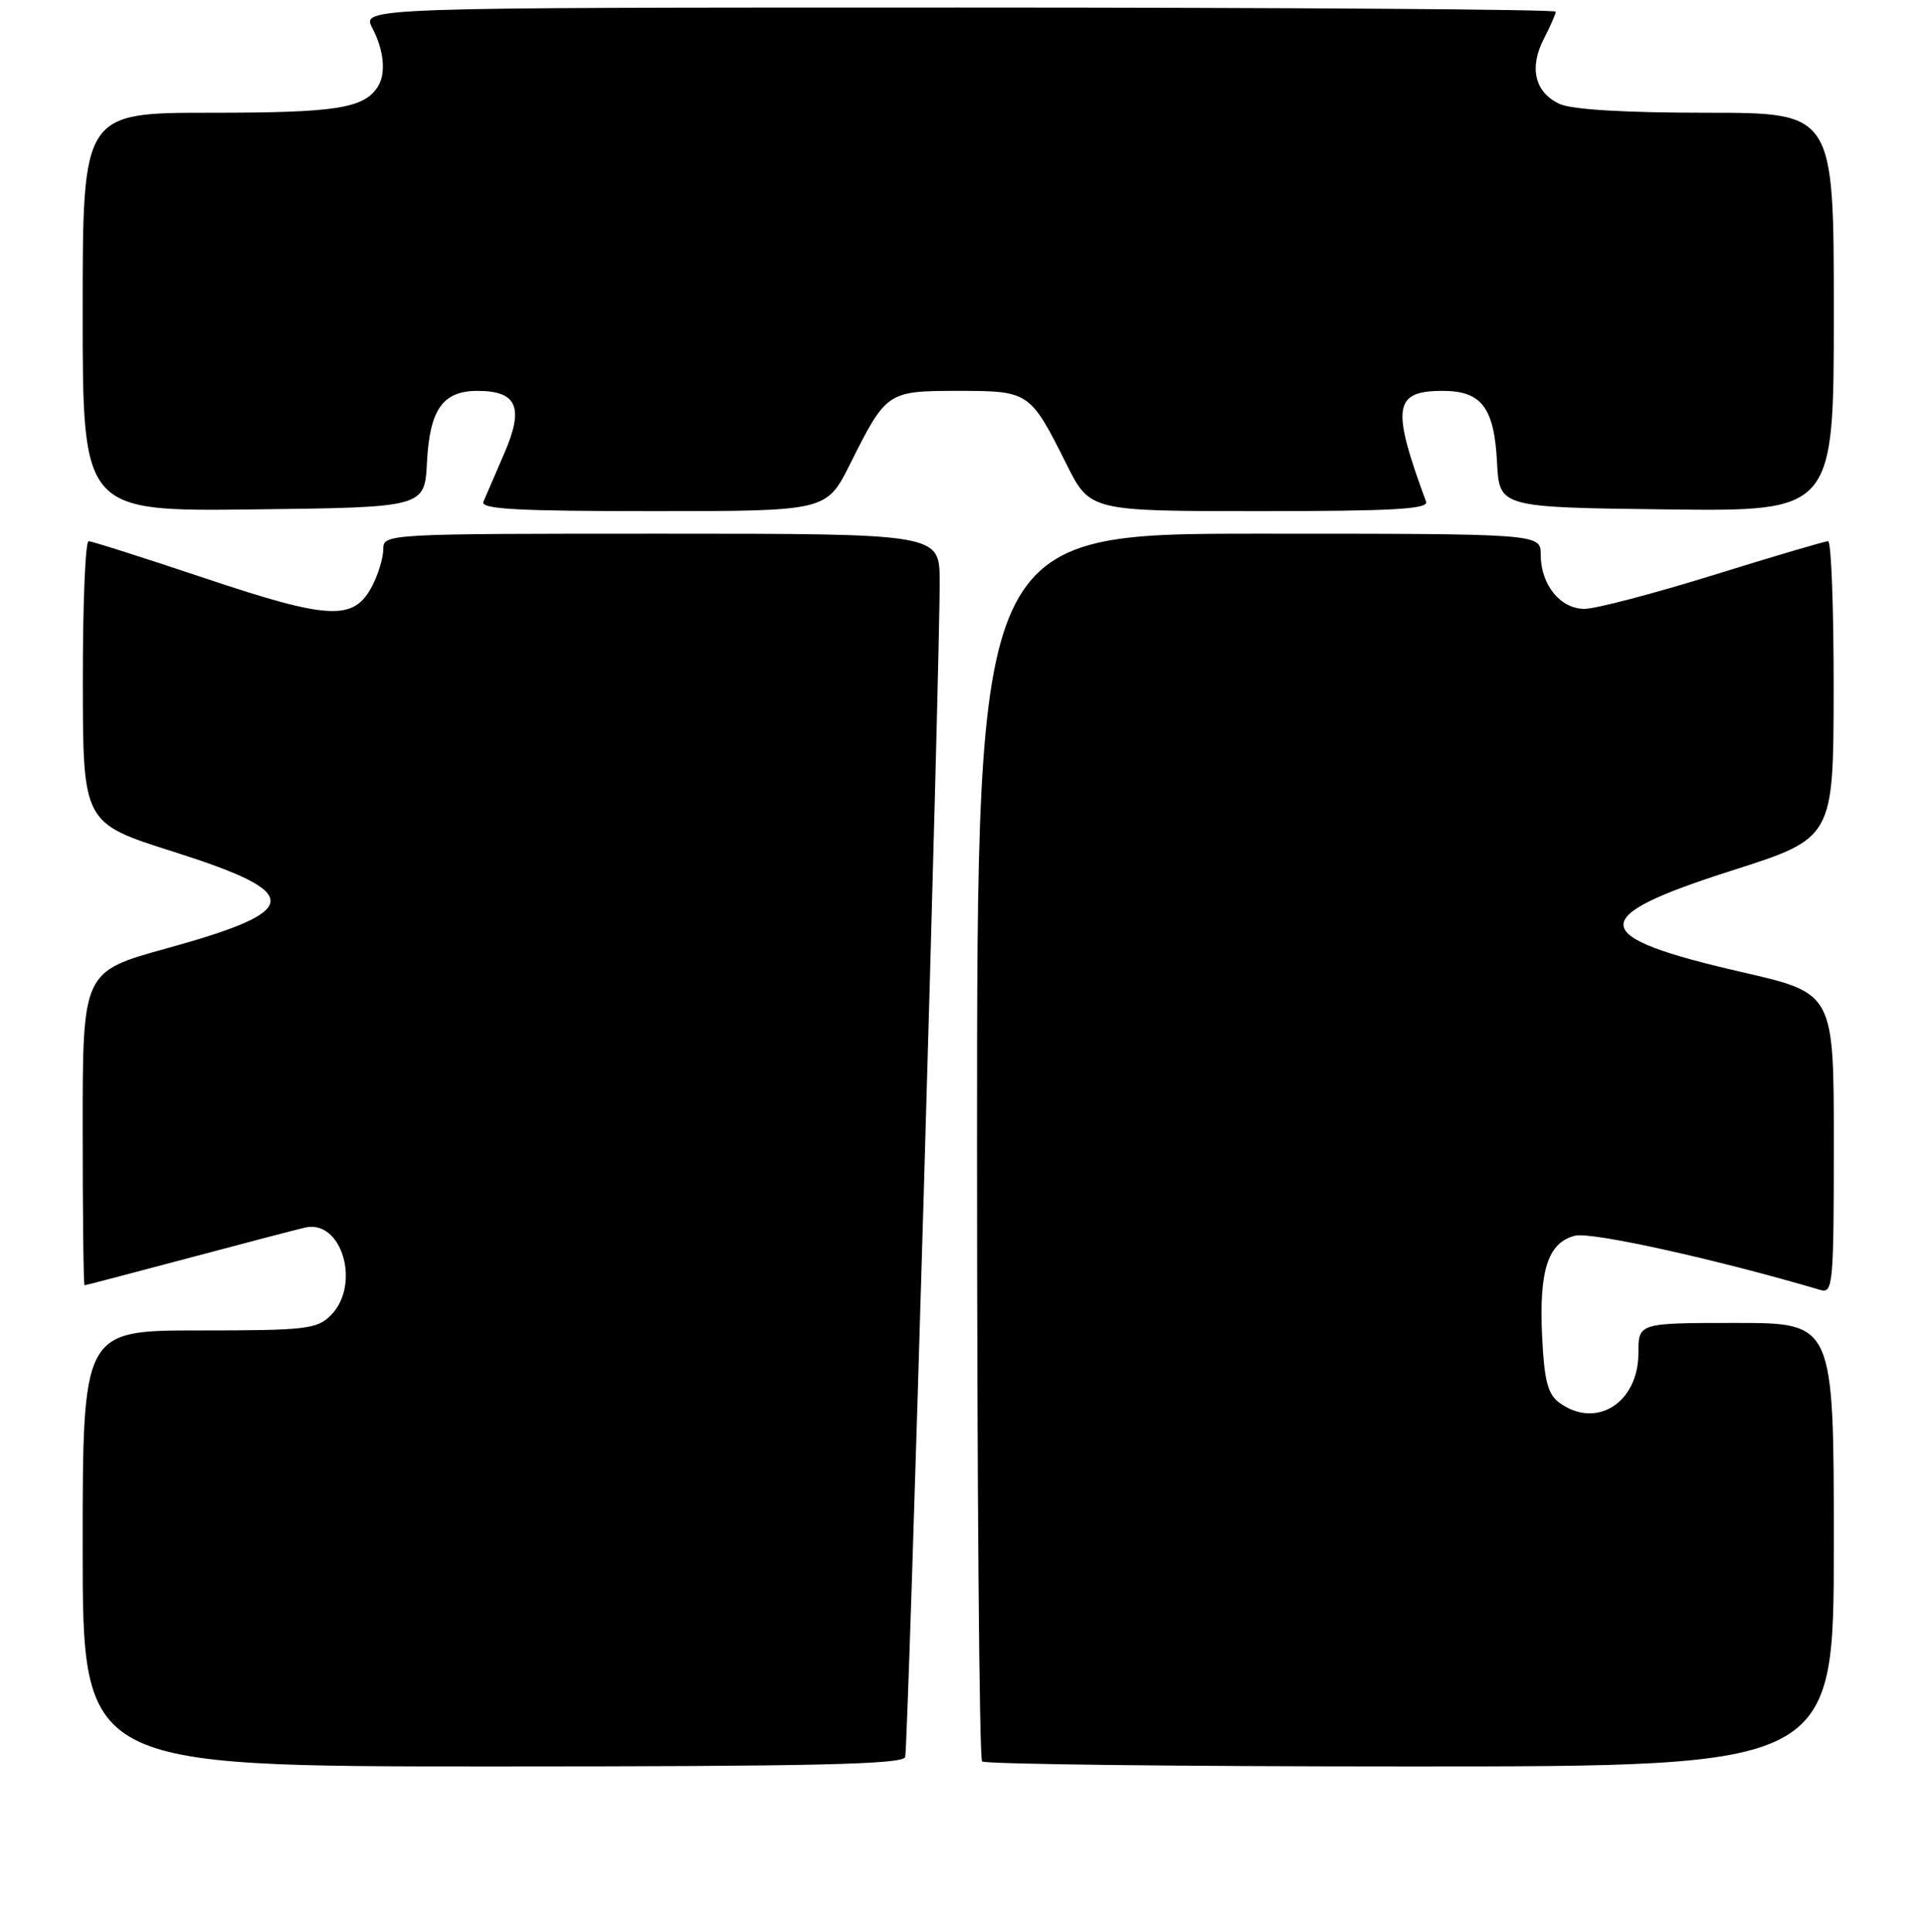 <?xml version="1.0" encoding="UTF-8" standalone="no"?>
<!DOCTYPE svg PUBLIC "-//W3C//DTD SVG 1.1//EN" "http://www.w3.org/Graphics/SVG/1.1/DTD/svg11.dtd" >
<svg xmlns="http://www.w3.org/2000/svg" xmlns:xlink="http://www.w3.org/1999/xlink" version="1.1" viewBox="0 0 256 257">
 <g >
 <path fill="currentColor"
d=" M 120.44 233.75 C 120.84 232.41 125.09 87.72 125.03 77.25 C 125.00 71.00 125.00 71.00 88.00 71.00 C 51.37 71.00 51.00 71.02 51.00 73.05 C 51.00 74.18 50.34 76.37 49.54 77.92 C 47.10 82.63 43.90 82.49 27.37 76.96 C 19.23 74.23 12.22 72.00 11.79 72.00 C 11.35 72.00 11.01 80.44 11.02 90.75 C 11.04 109.50 11.04 109.50 23.08 113.31 C 40.53 118.84 40.36 121.15 22.17 126.17 C 11.00 129.26 11.00 129.26 11.00 150.13 C 11.00 161.61 11.11 171.00 11.25 170.99 C 11.39 170.99 17.57 169.36 25.00 167.39 C 32.42 165.41 39.44 163.58 40.59 163.31 C 45.51 162.18 48.06 170.94 44.00 175.00 C 42.17 176.83 40.67 177.00 26.50 177.00 C 11.00 177.00 11.00 177.00 11.00 206.00 C 11.00 235.00 11.00 235.00 65.53 235.00 C 108.29 235.00 120.14 234.73 120.44 233.75 Z  M 244.00 205.50 C 244.00 176.00 244.00 176.00 231.00 176.00 C 218.00 176.00 218.00 176.00 218.00 180.00 C 218.00 186.65 212.36 190.18 207.47 186.60 C 205.95 185.49 205.47 183.67 205.19 177.85 C 204.76 169.00 205.96 165.30 209.57 164.39 C 211.75 163.85 228.41 167.53 242.25 171.62 C 243.88 172.10 244.00 170.71 244.00 152.13 C 244.00 132.13 244.00 132.13 231.83 129.34 C 211.12 124.59 210.85 122.06 230.42 115.82 C 243.95 111.50 243.95 111.50 243.98 91.75 C 243.99 80.89 243.66 72.00 243.24 72.00 C 242.82 72.00 235.96 74.02 228.00 76.50 C 220.04 78.97 212.31 81.00 210.82 81.00 C 207.60 81.00 205.00 77.78 205.00 73.78 C 205.00 71.00 205.00 71.00 167.50 71.00 C 130.00 71.00 130.00 71.00 130.00 152.33 C 130.00 197.07 130.30 233.97 130.67 234.33 C 131.03 234.70 156.68 235.00 187.67 235.00 C 244.00 235.00 244.00 235.00 244.00 205.50 Z  M 56.81 61.52 C 57.17 54.47 58.92 52.00 63.53 52.00 C 68.81 52.00 69.75 54.19 67.10 60.31 C 65.86 63.16 64.61 66.06 64.32 66.75 C 63.90 67.73 68.79 68.00 86.88 68.00 C 109.97 68.00 109.97 68.00 113.10 61.75 C 117.93 52.09 118.06 52.00 127.50 52.00 C 136.94 52.00 137.07 52.09 141.90 61.75 C 145.03 68.00 145.03 68.00 167.62 68.00 C 185.27 68.00 190.11 67.73 189.75 66.75 C 185.10 54.14 185.42 52.00 191.97 52.00 C 197.13 52.00 198.82 54.23 199.19 61.52 C 199.50 67.50 199.50 67.50 221.75 67.77 C 244.00 68.04 244.00 68.04 244.00 41.52 C 244.00 15.00 244.00 15.00 227.05 15.00 C 216.22 15.00 209.16 14.58 207.52 13.83 C 204.22 12.32 203.42 9.02 205.42 5.16 C 206.29 3.48 207.00 1.85 207.00 1.55 C 207.00 1.25 171.25 1.00 127.56 1.00 C 48.12 1.00 48.12 1.00 49.55 3.75 C 51.12 6.75 51.39 9.87 50.23 11.60 C 48.35 14.43 44.63 15.00 28.07 15.00 C 11.00 15.00 11.00 15.00 11.00 41.52 C 11.00 68.04 11.00 68.04 33.75 67.77 C 56.50 67.50 56.50 67.50 56.81 61.52 Z "/>
</g>
</svg>